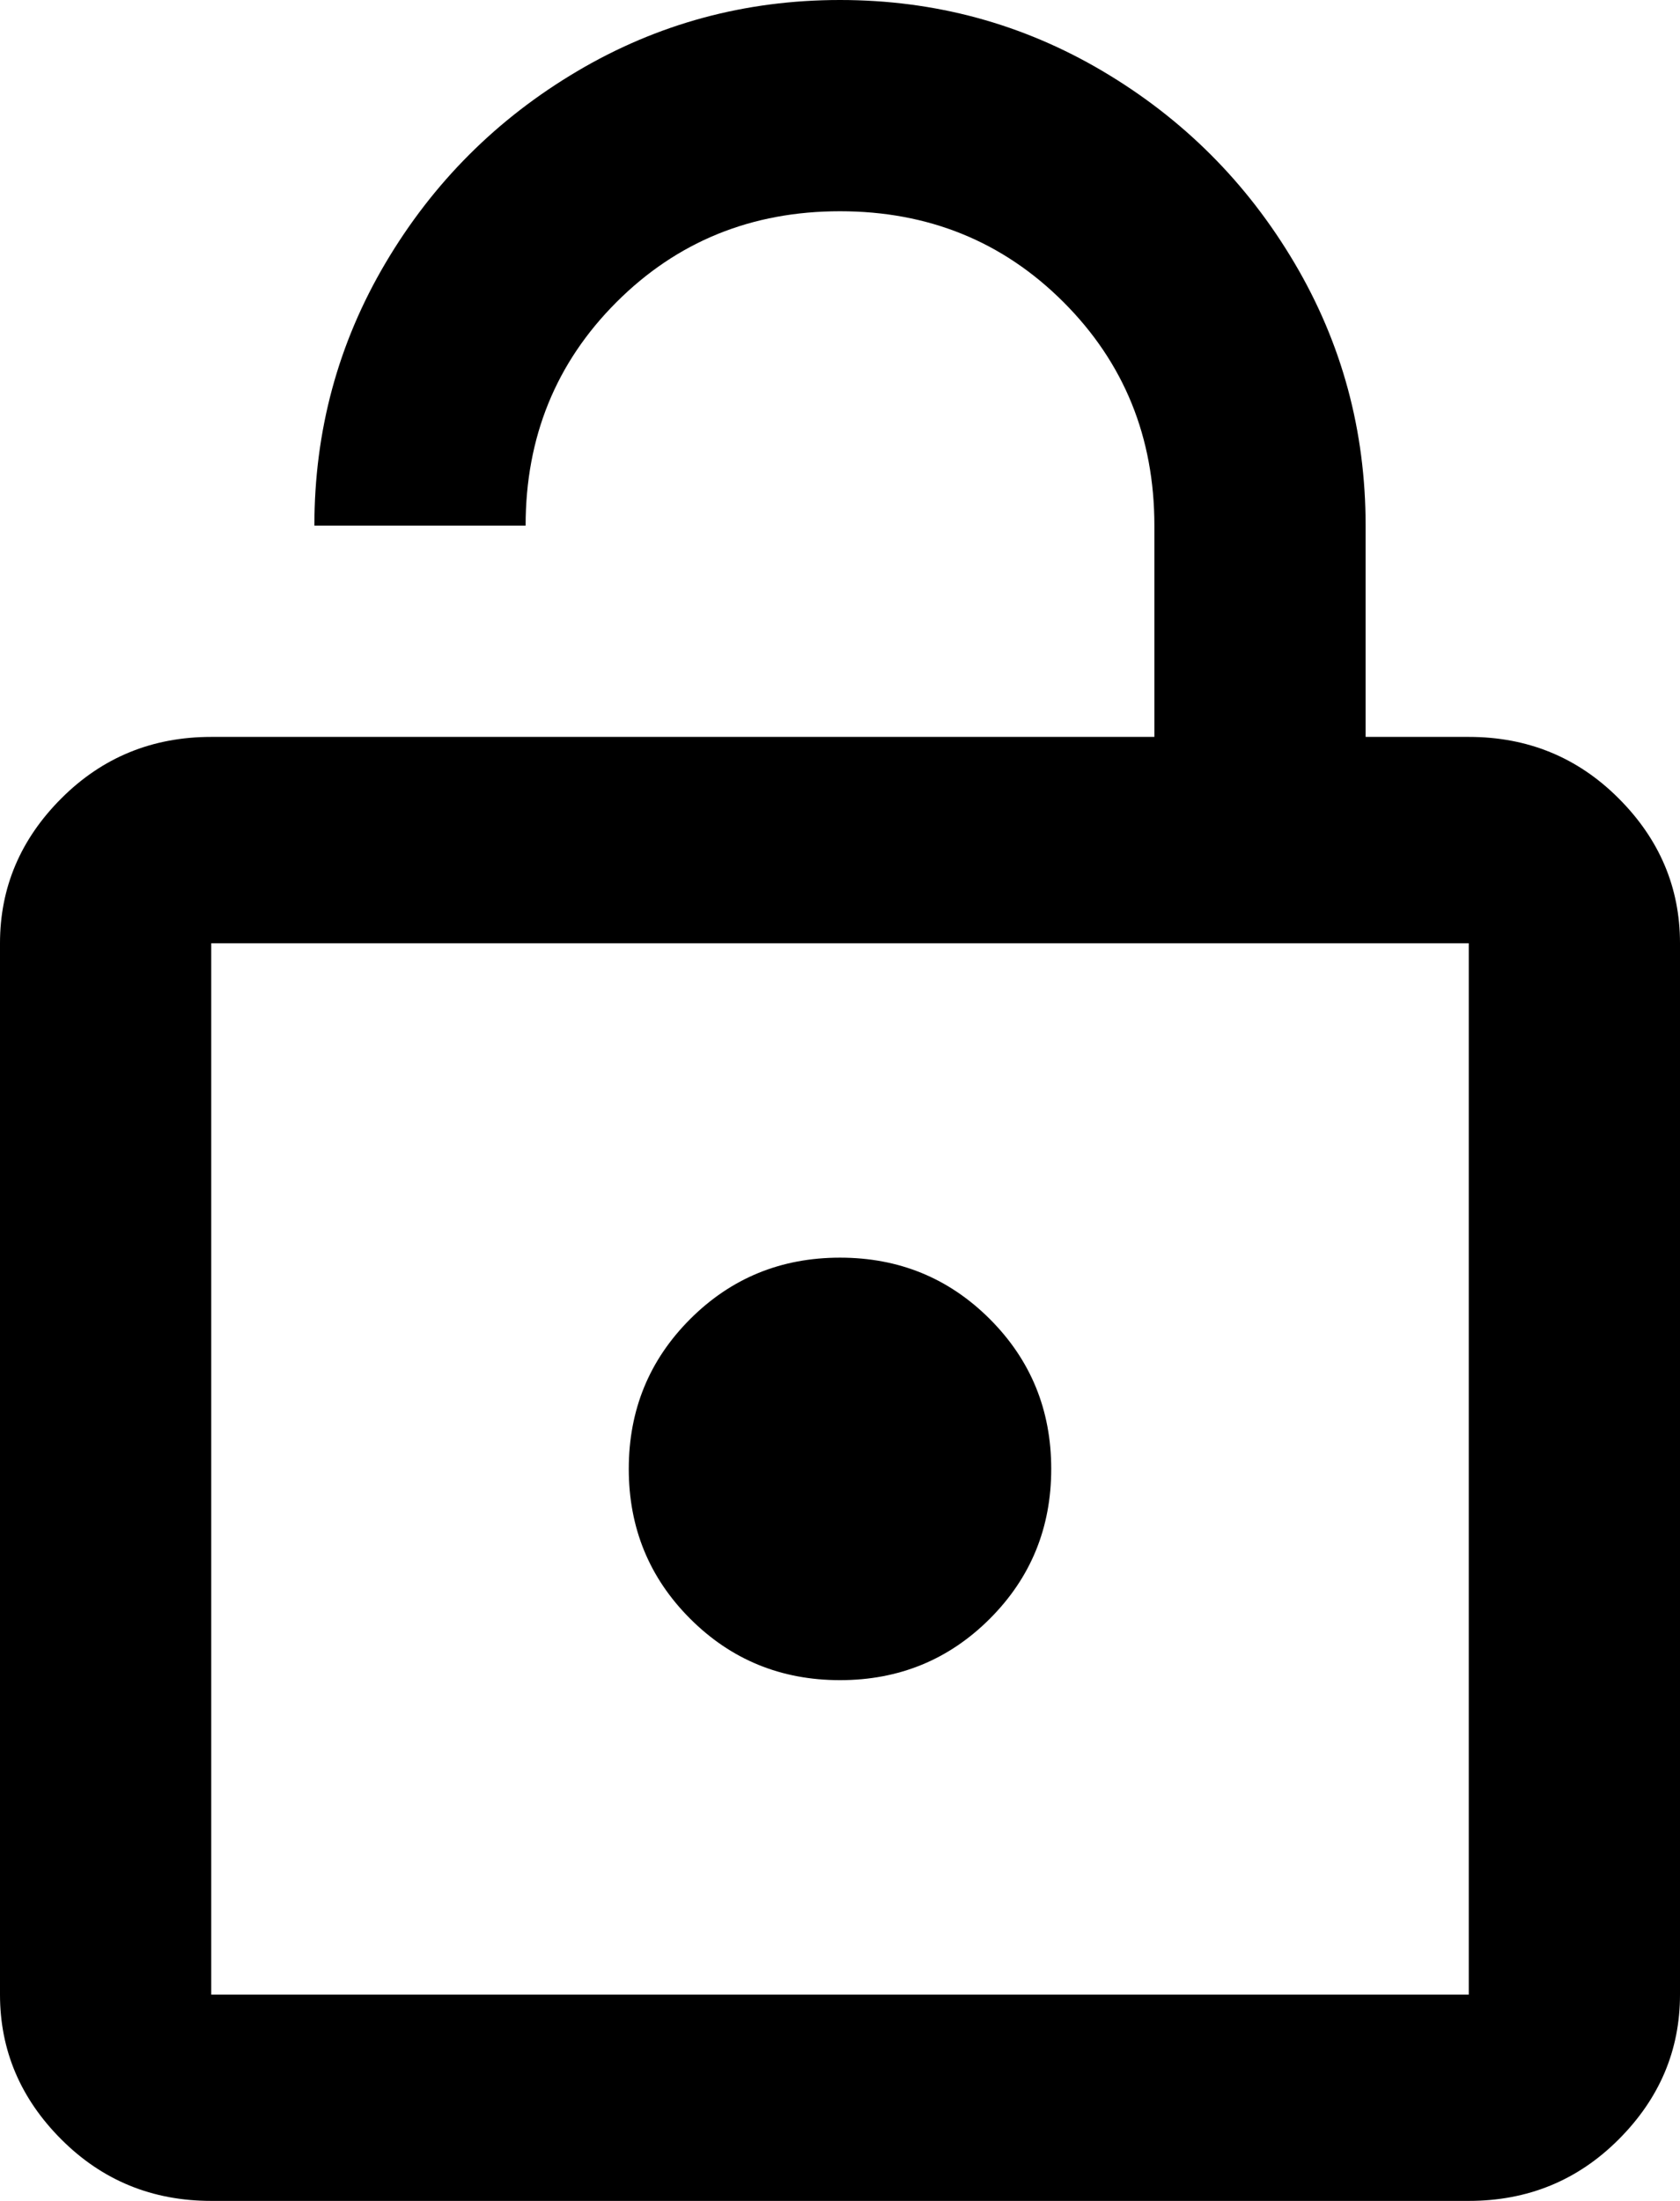 <svg xmlns="http://www.w3.org/2000/svg" viewBox="85 -21 342 448">
      <g transform="scale(1 -1) translate(0 -406)">
        <path d="M384 21V235H128V21ZM384 277Q402 277 414.5 264.5Q427 252 427 235V21Q427 4 414.5 -8.5Q402 -21 384 -21H128Q110 -21 97.5 -8.5Q85 4 85 21V235Q85 252 97.5 264.5Q110 277 128 277H320V320Q320 347 301.5 365.5Q283 384 256.0 384.0Q229 384 210.5 365.5Q192 347 192 320H149Q149 349 163.5 373.5Q178 398 202.5 412.5Q227 427 256.0 427.0Q285 427 309.5 412.5Q334 398 348.5 373.5Q363 349 363 320V277ZM256 85Q238 85 225.5 97.5Q213 110 213.0 128.0Q213 146 225.5 158.5Q238 171 256.0 171.0Q274 171 286.5 158.5Q299 146 299.0 128.0Q299 110 286.5 97.5Q274 85 256 85Z" />
      </g>
    </svg>